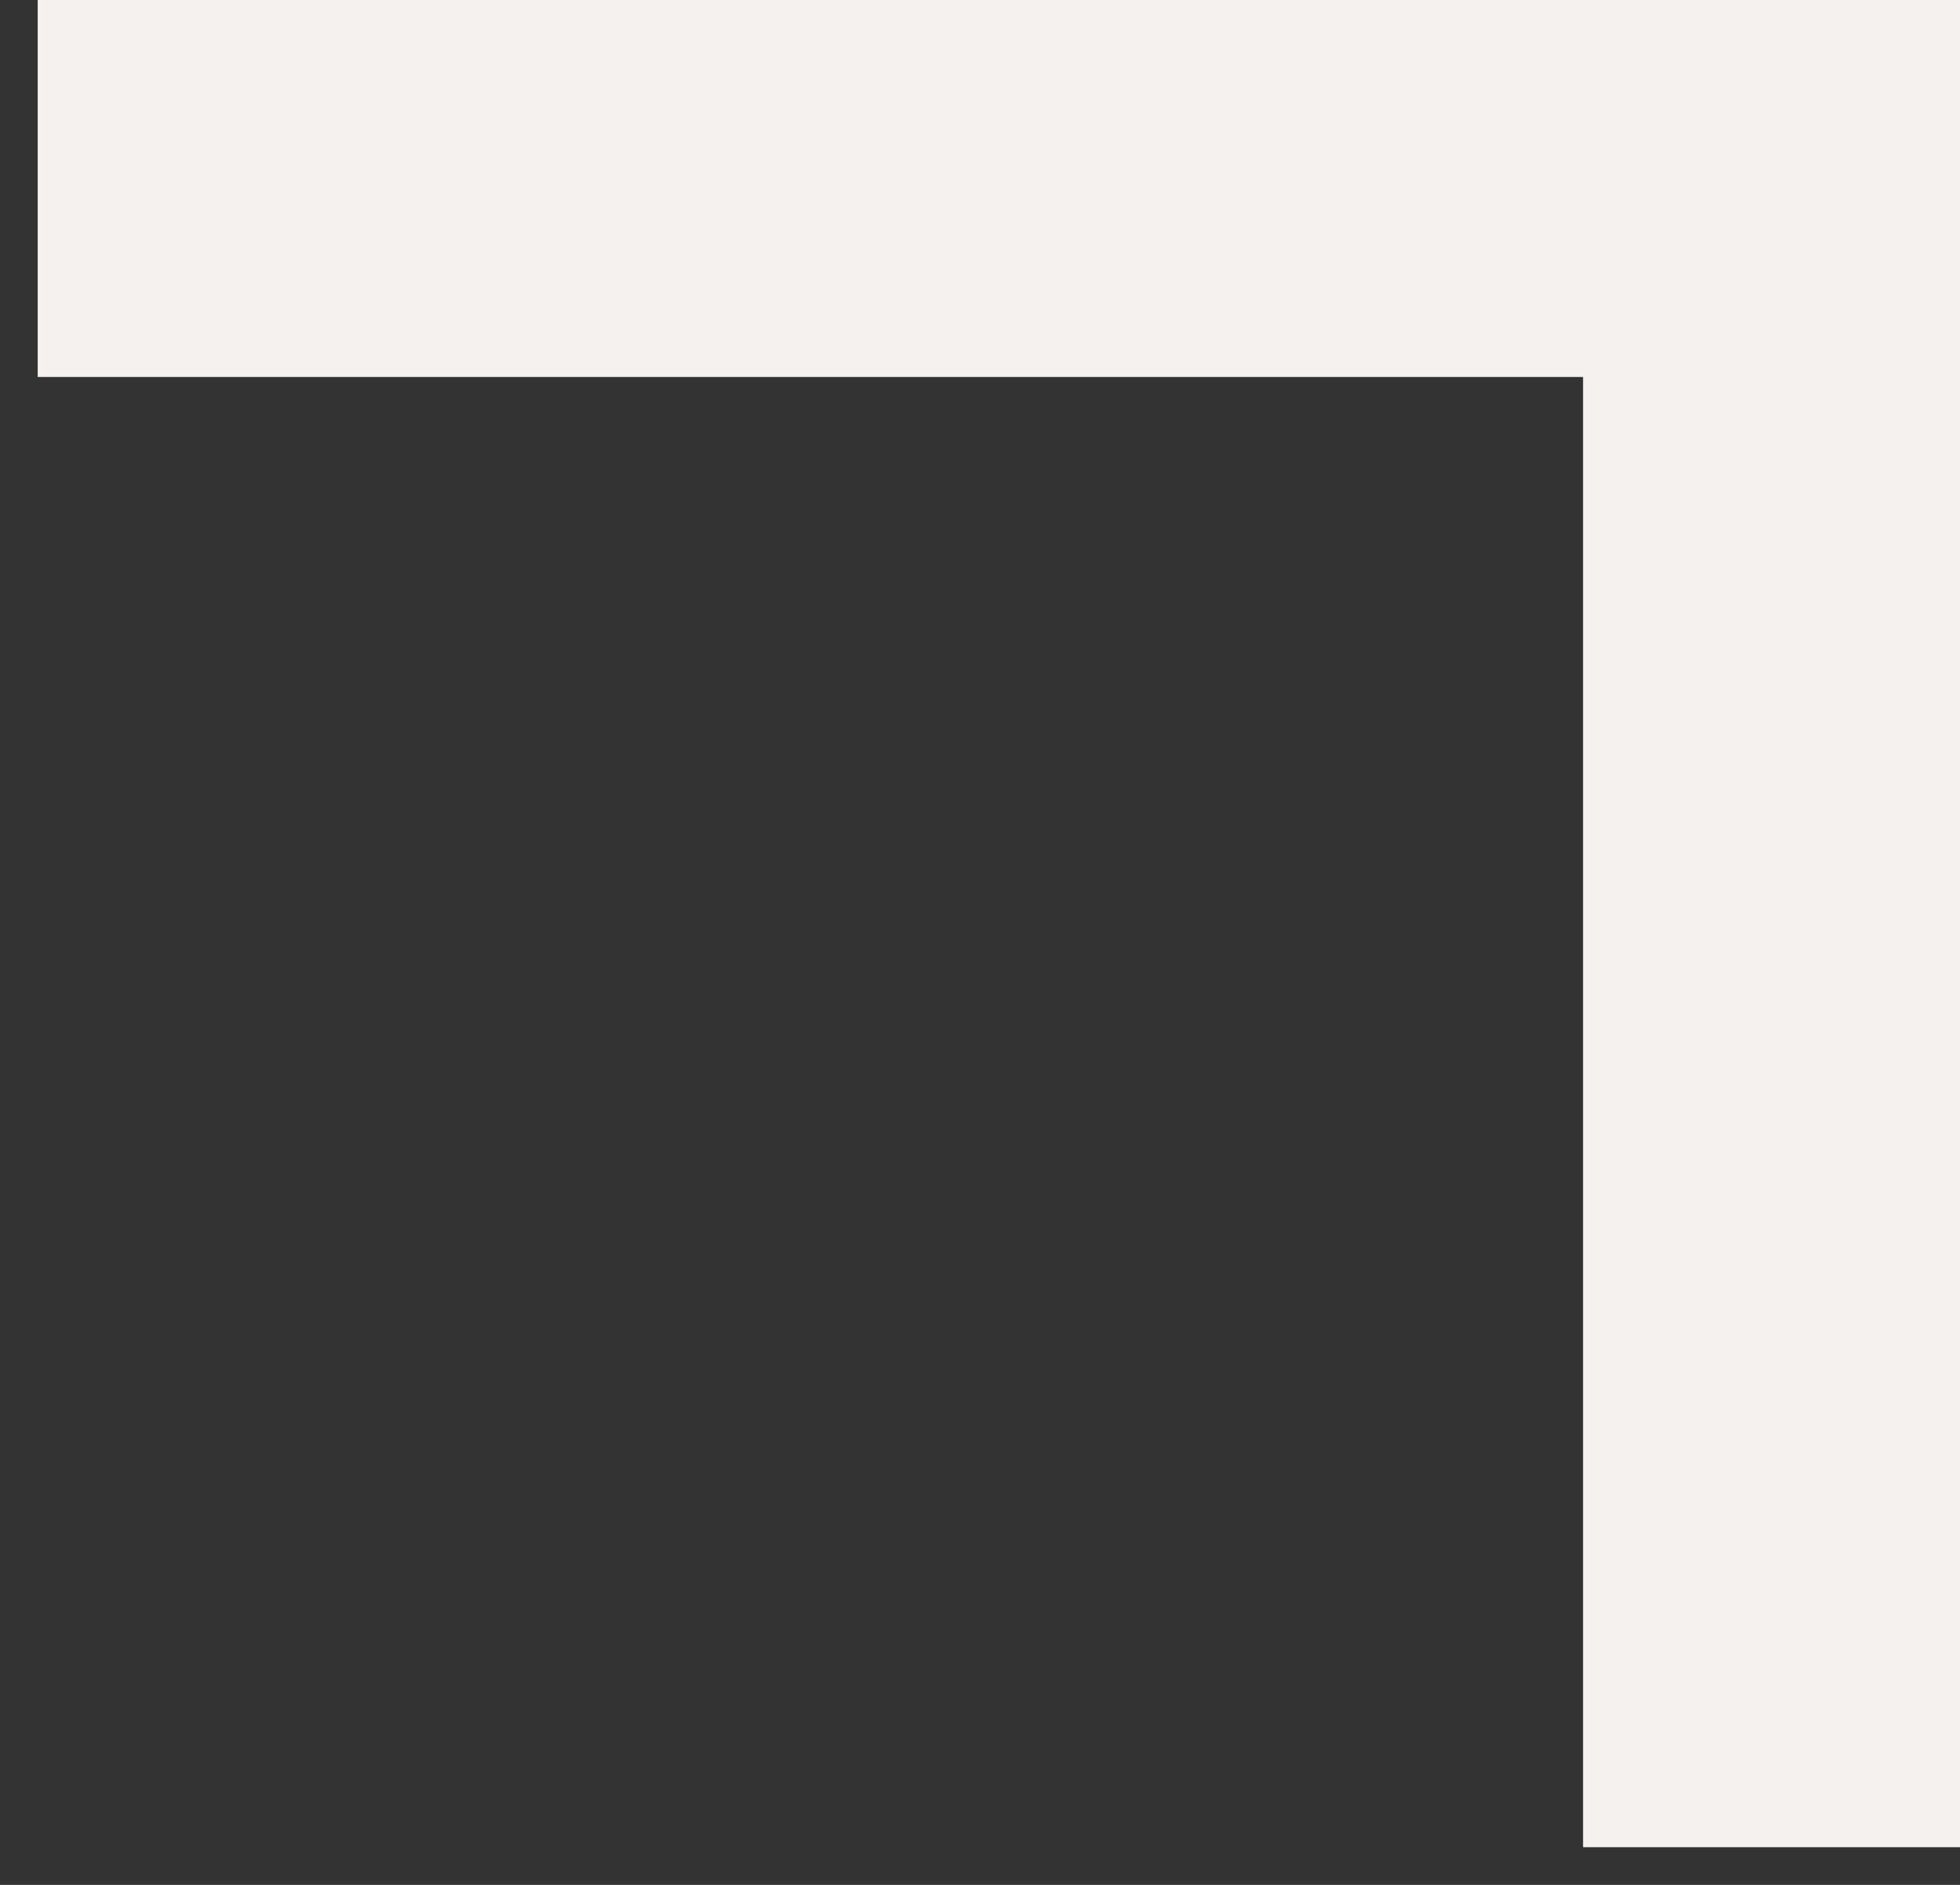 <svg width="26" height="25" viewBox="0 0 26 25" fill="none" xmlns="http://www.w3.org/2000/svg">
<rect x="0" y="0" width="26" height="25" fill="#333333" stroke="none"/>
<path d="M26 0H0.5V5H21V24.5H26V0Z" fill="#F5F1EE"/>
</svg>
